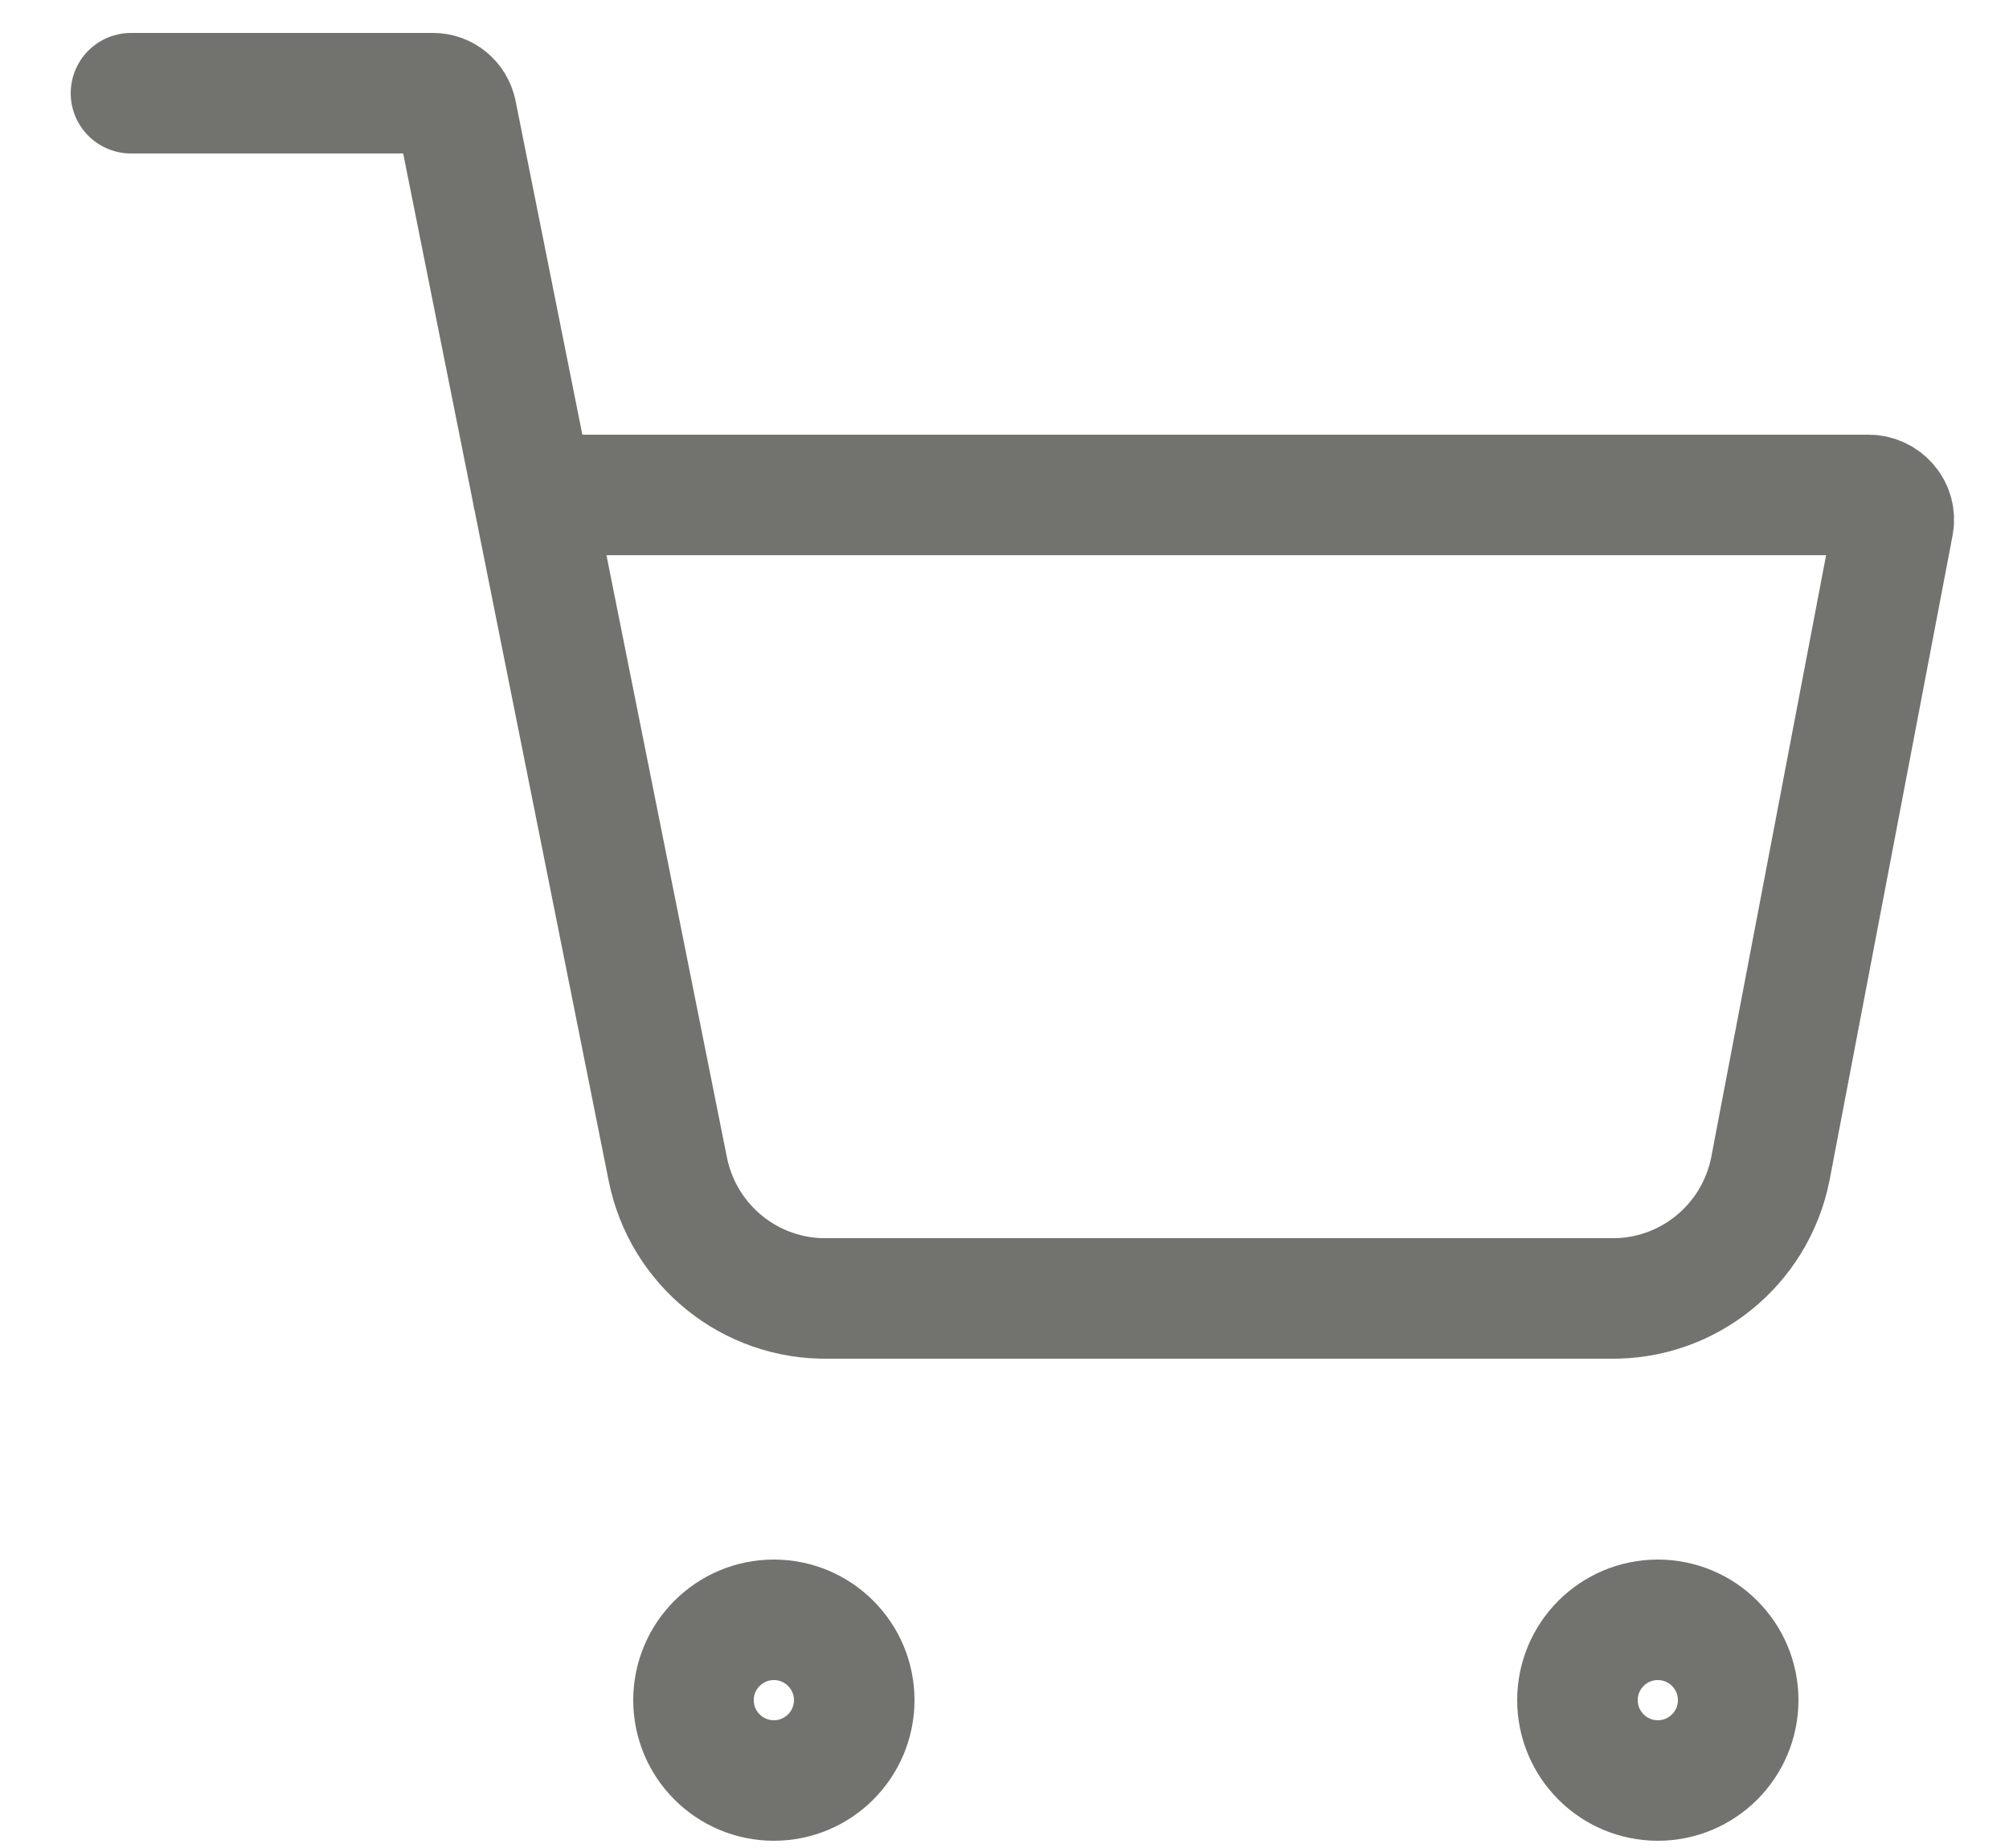 <svg width="25" height="23" viewBox="0 0 25 23" fill="none" xmlns="http://www.w3.org/2000/svg">
<path d="M9.63 22.16C10.182 22.16 10.63 21.712 10.63 21.16C10.63 20.608 10.182 20.16 9.63 20.16C9.078 20.16 8.63 20.608 8.63 21.16C8.63 21.712 9.078 22.16 9.63 22.16Z" stroke="#72726F" stroke-width="1.5" stroke-miterlimit="10" stroke-linecap="round"/>
<path d="M20.63 22.16C21.182 22.16 21.63 21.712 21.63 21.16C21.63 20.608 21.182 20.16 20.63 20.16C20.078 20.16 19.63 20.608 19.63 21.16C19.63 21.712 20.078 22.16 20.63 22.16Z" stroke="#72726F" stroke-width="1.5" stroke-miterlimit="10" stroke-linecap="round"/>
<path d="M1.63 1.16H5.39C5.53 1.16 5.65 1.26 5.68 1.4L8.31 14.55C8.5 15.5 9.34 16.18 10.31 16.16H20.03C21 16.18 21.84 15.5 22.03 14.55L23.56 6.53C23.6 6.34 23.45 6.16 23.25 6.16H6.63" stroke="#72726F" stroke-width="1.5" stroke-miterlimit="10" stroke-linecap="round"/>
</svg>
